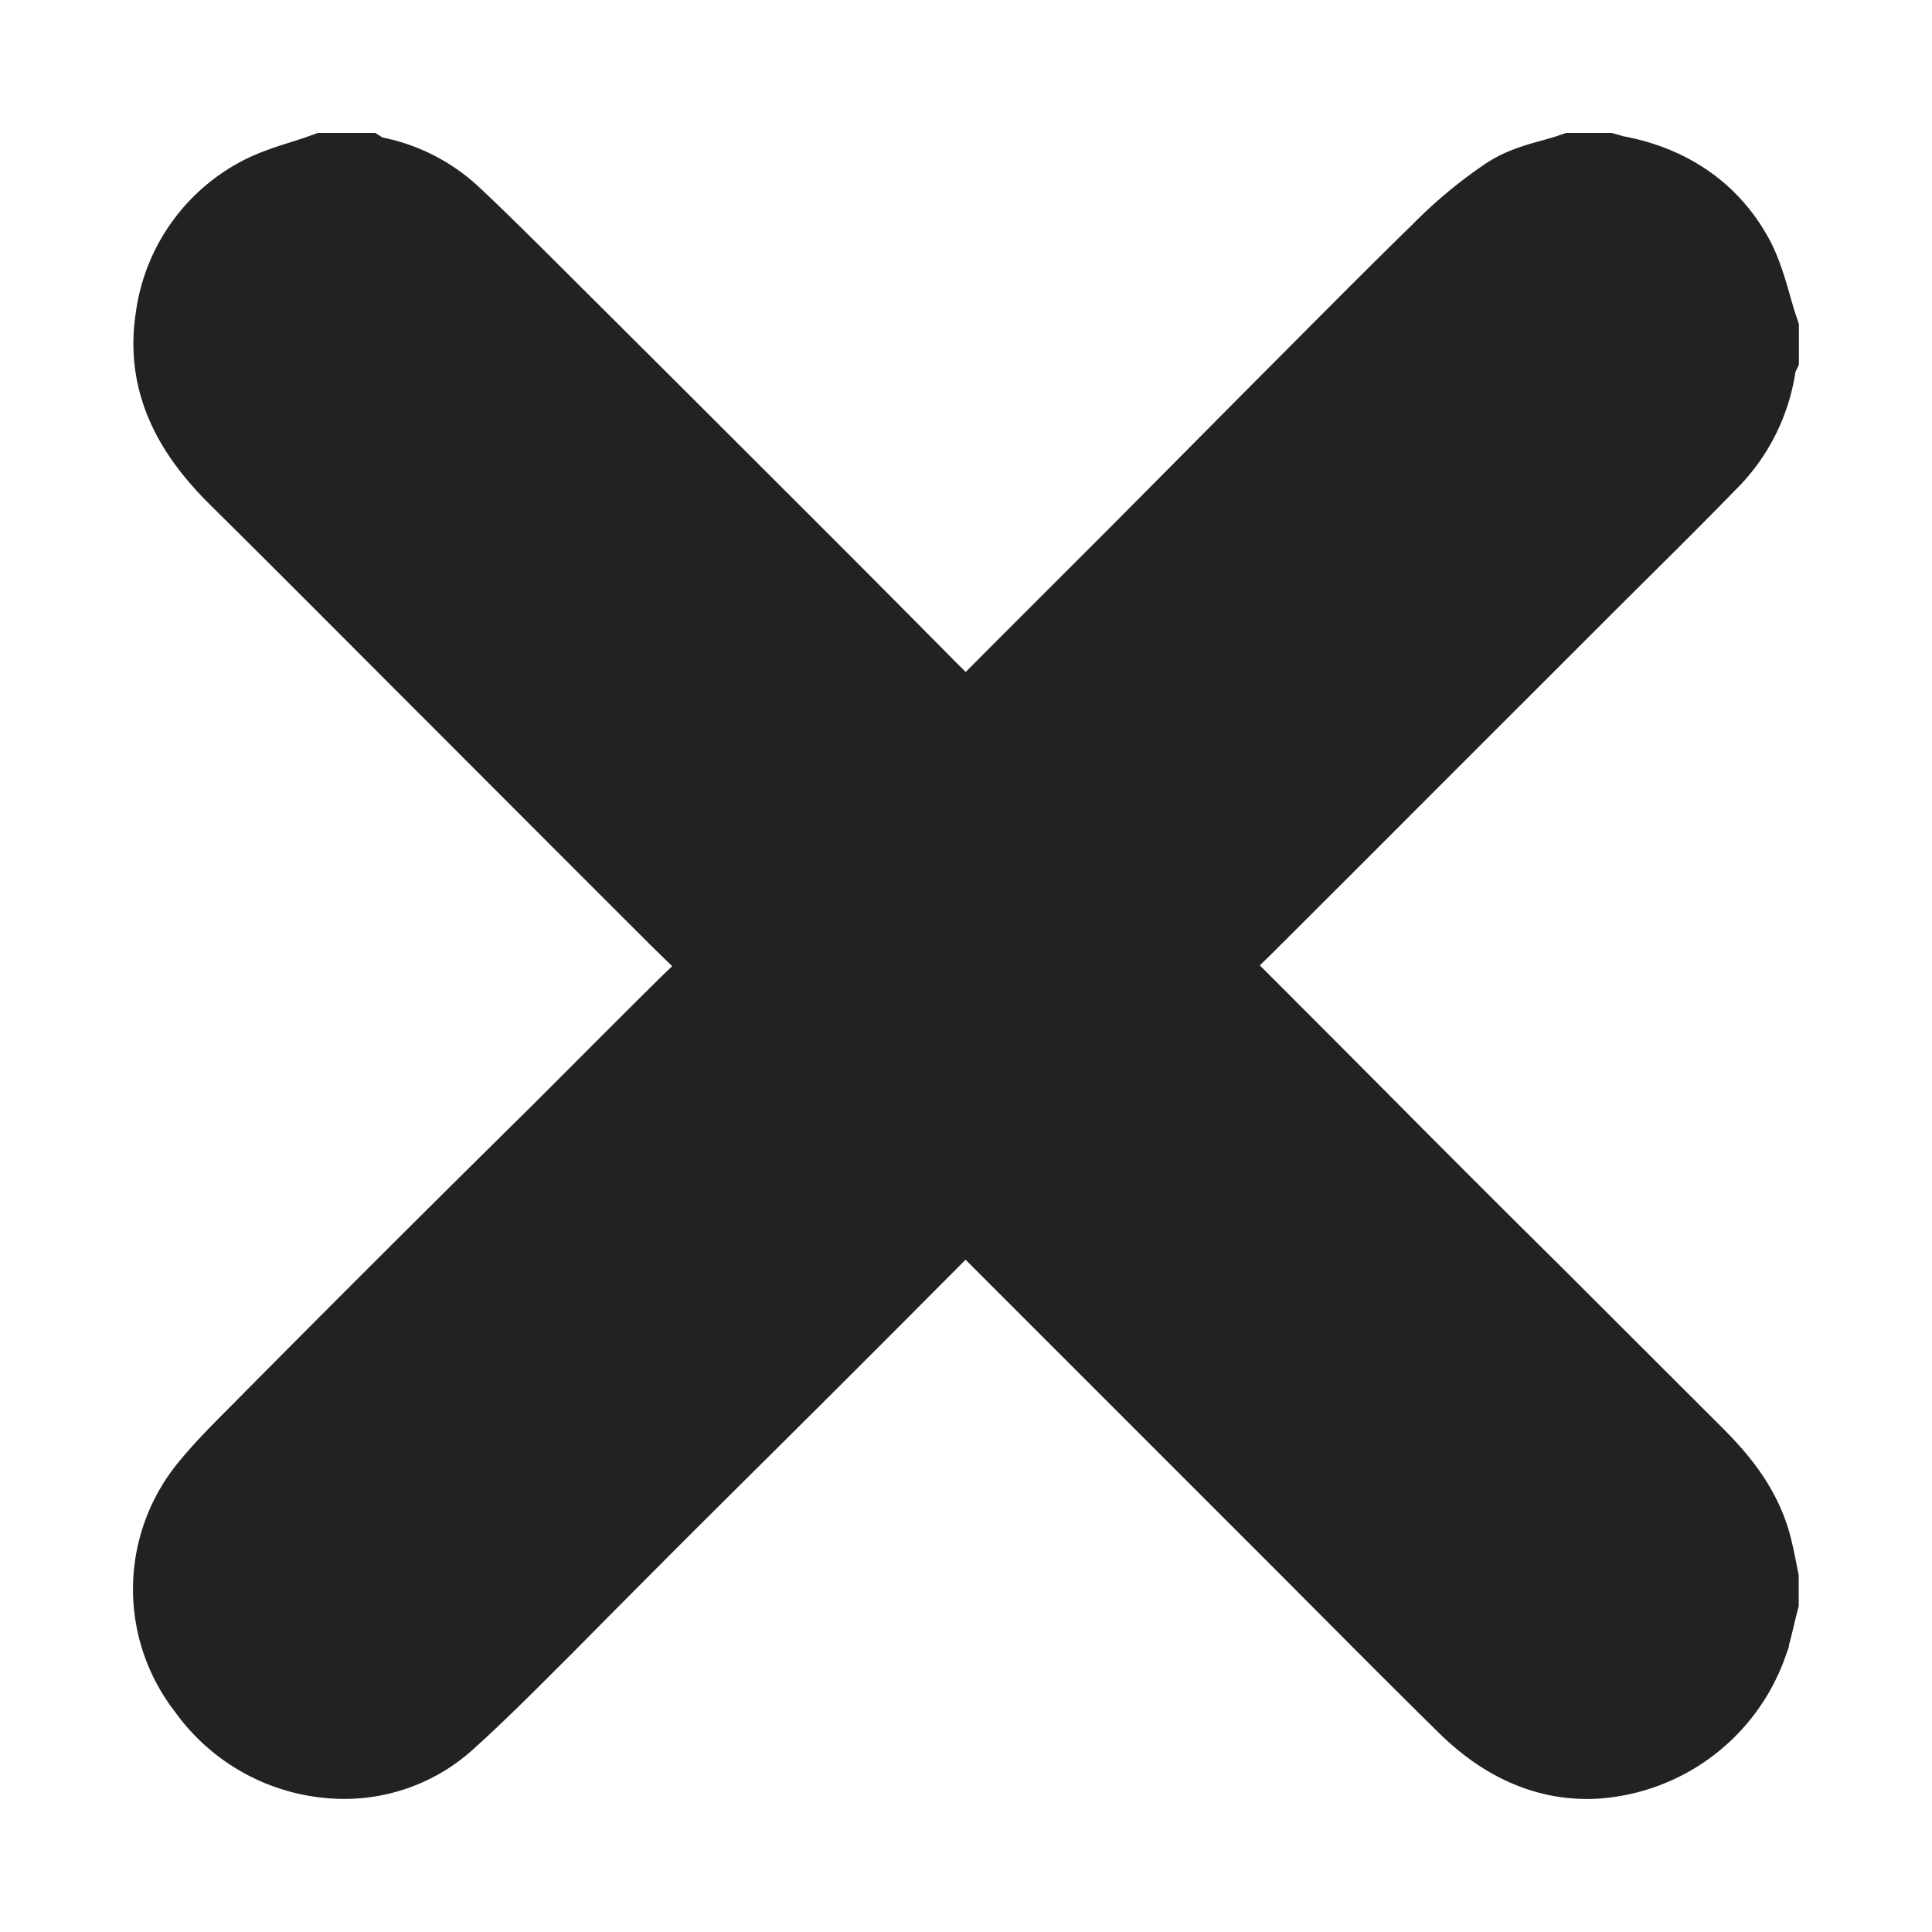 <svg id="Layer_1" data-name="Layer 1" xmlns="http://www.w3.org/2000/svg" viewBox="0 0 225 225"><defs><style>.cls-1{fill:#222;stroke:#222;stroke-miterlimit:10;stroke-width:14px;}</style></defs><path class="cls-1" d="M202.5,38.88v2a3,3,0,0,0-.23.67,17.44,17.44,0,0,1-5.18,10.63c-4.7,4.84-9.53,9.56-14.3,14.33L162.89,86.4q-9.88,9.9-19.8,19.79c-2.05,2-4.17,4-6.46,6.25,1.51,1.44,2.82,2.62,4.07,3.87q9.08,9.07,18.13,18.18T177,152.62q9.28,9.27,18.57,18.55c2.85,2.83,5.33,5.89,6.27,9.92.24,1,.43,2,.64,3.06v2c-.38,1.48-.68,3-1.14,4.42a17.88,17.88,0,0,1-15.77,11.92c-5.18.25-9.48-2.12-13.07-5.65-7.58-7.45-15-15-22.56-22.54l-33-33c-1.47-1.47-3-2.92-4.58-4.49-2.72,2.76-5.29,5.4-7.9,8Q93.78,155.55,83,166.24T61.82,187.46c-3.7,3.68-7.36,7.41-11.22,10.9a15.35,15.35,0,0,1-10.32,4.14A17.29,17.29,0,0,1,26,195.18a16.29,16.29,0,0,1,.39-20.68c2.16-2.61,4.65-4.95,7-7.36q8.24-8.31,16.52-16.57T66.62,134c5.08-5.07,10.13-10.16,15.24-15.21,2.07-2,4.23-4,6.58-6.19-2.93-2.84-5.53-5.31-8.07-7.83Q68.1,92.51,55.87,80.26c-8.81-8.8-17.57-17.64-26.42-26.39-4.61-4.56-7.77-9.66-6.71-16.42a16.49,16.49,0,0,1,8.31-12.29c2.2-1.24,4.78-1.81,7.19-2.68h3.45a2.11,2.11,0,0,0,.51.23,16.18,16.18,0,0,1,8.6,4c2.34,2.18,4.62,4.43,6.9,6.68L74.37,50,91.21,66.82Q98.76,74.38,106.3,82c2,2,4.06,4,6.31,6.23,1.91-2,3.66-3.88,5.48-5.7,5.46-5.49,11-11,16.43-16.44L151,49.49c6.15-6.16,12.26-12.36,18.49-18.44A48.47,48.47,0,0,1,177,24.81c1.9-1.22,4.35-1.58,6.55-2.33h3.17c.32.09.63.2,1,.26,5.4,1,9.71,3.77,12.28,8.66C201.14,33.7,201.66,36.37,202.5,38.88Z"/></svg>